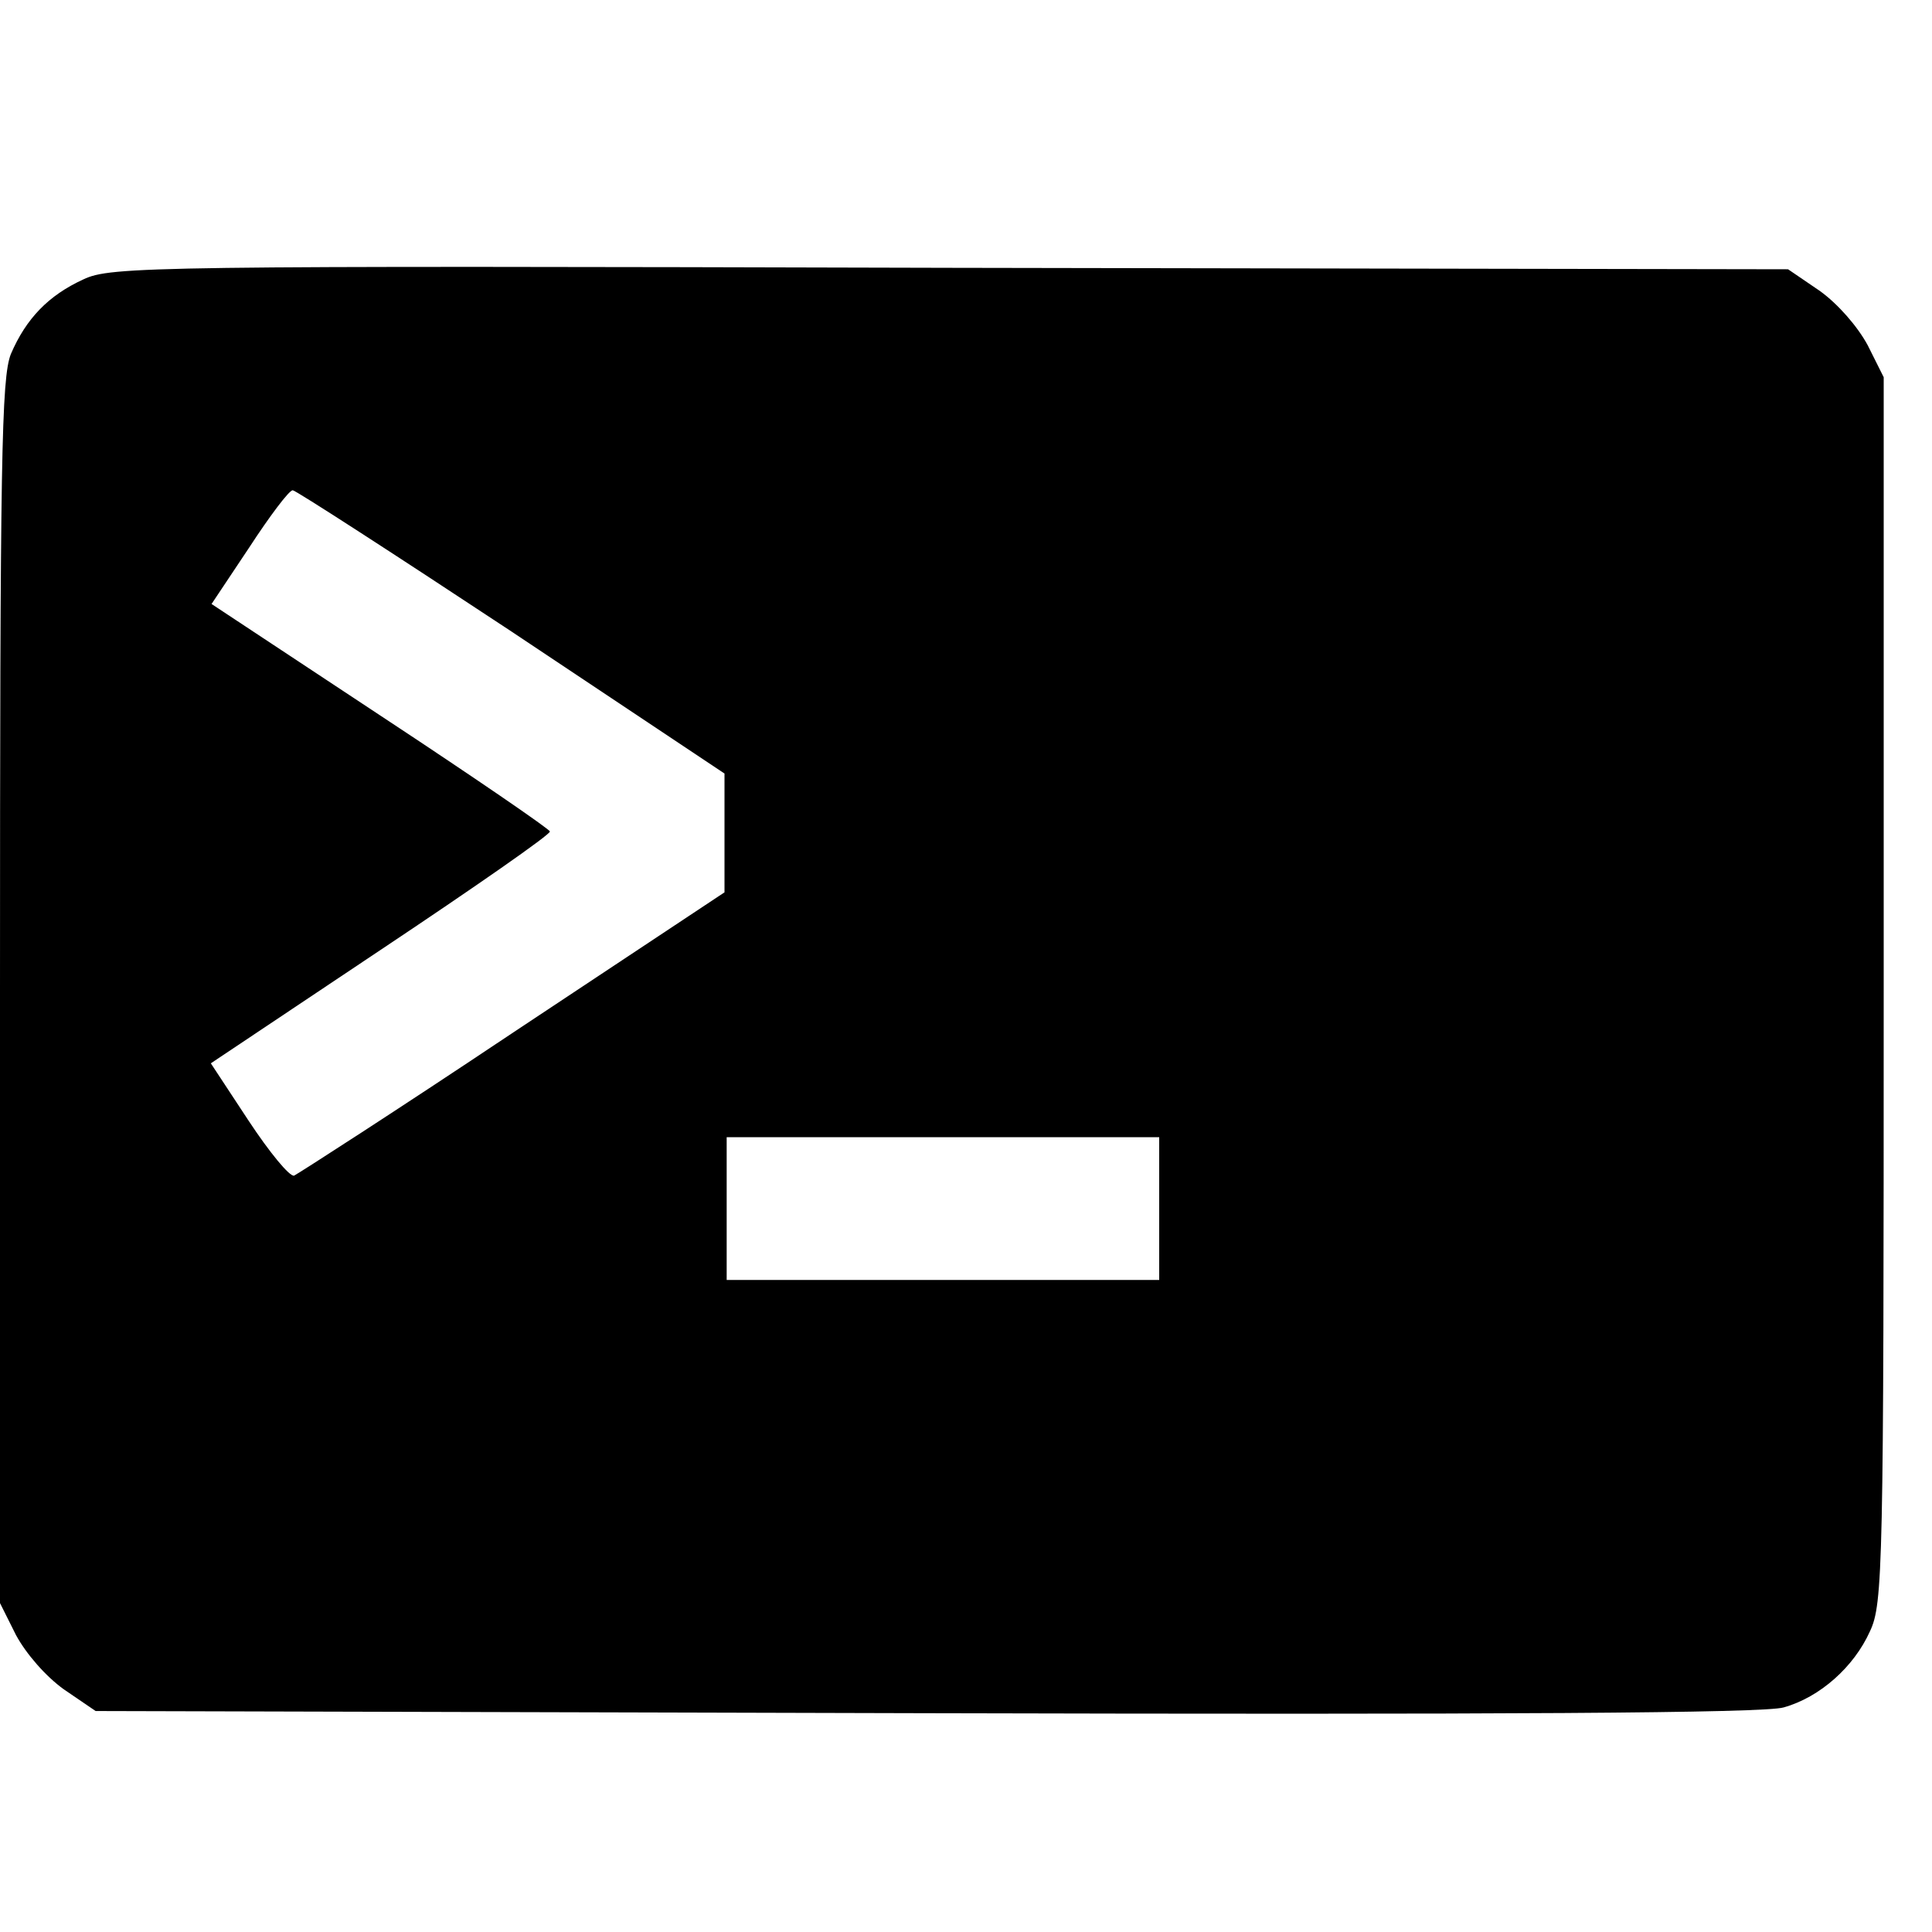 <?xml version="1.0" standalone="no"?>
<!DOCTYPE svg PUBLIC "-//W3C//DTD SVG 20010904//EN"
 "http://www.w3.org/TR/2001/REC-SVG-20010904/DTD/svg10.dtd">
<svg version="1.0" xmlns="http://www.w3.org/2000/svg"
 width="16pt" height="16pt" viewBox="0 0 16 16"
 preserveAspectRatio="xMidYMid meet">
<g transform="translate(0,16) scale(0.006,-0.006)"
fill="#000000" stroke="none">
<path d="M115 2281 c-48 -22 -79 -54 -100 -103 -13 -33 -15 -142 -15 -881 l0
-843 22 -44 c14 -26 41 -57 66 -75 l44 -30 1146 -3 c796 -2 1158 0 1184 8 50
14 97 56 119 105 18 38 19 87 19 885 l0 846 -22 44 c-14 26 -41 57 -66 75
l-44 30 -1156 2 c-1108 3 -1159 2 -1197 -16z m591 -486 l294 -196 0 -82 0 -82
-291 -193 c-160 -107 -297 -195 -303 -198 -6 -2 -34 32 -63 76 l-52 79 235
157 c129 86 234 159 233 163 0 3 -105 75 -234 160 l-233 154 52 78 c28 43 55
79 60 79 4 0 140 -88 302 -195z m894 -796 l0 -99 -299 0 -298 0 0 99 0 98 298
0 299 0 0 -98z"/>
</g>
</svg>
